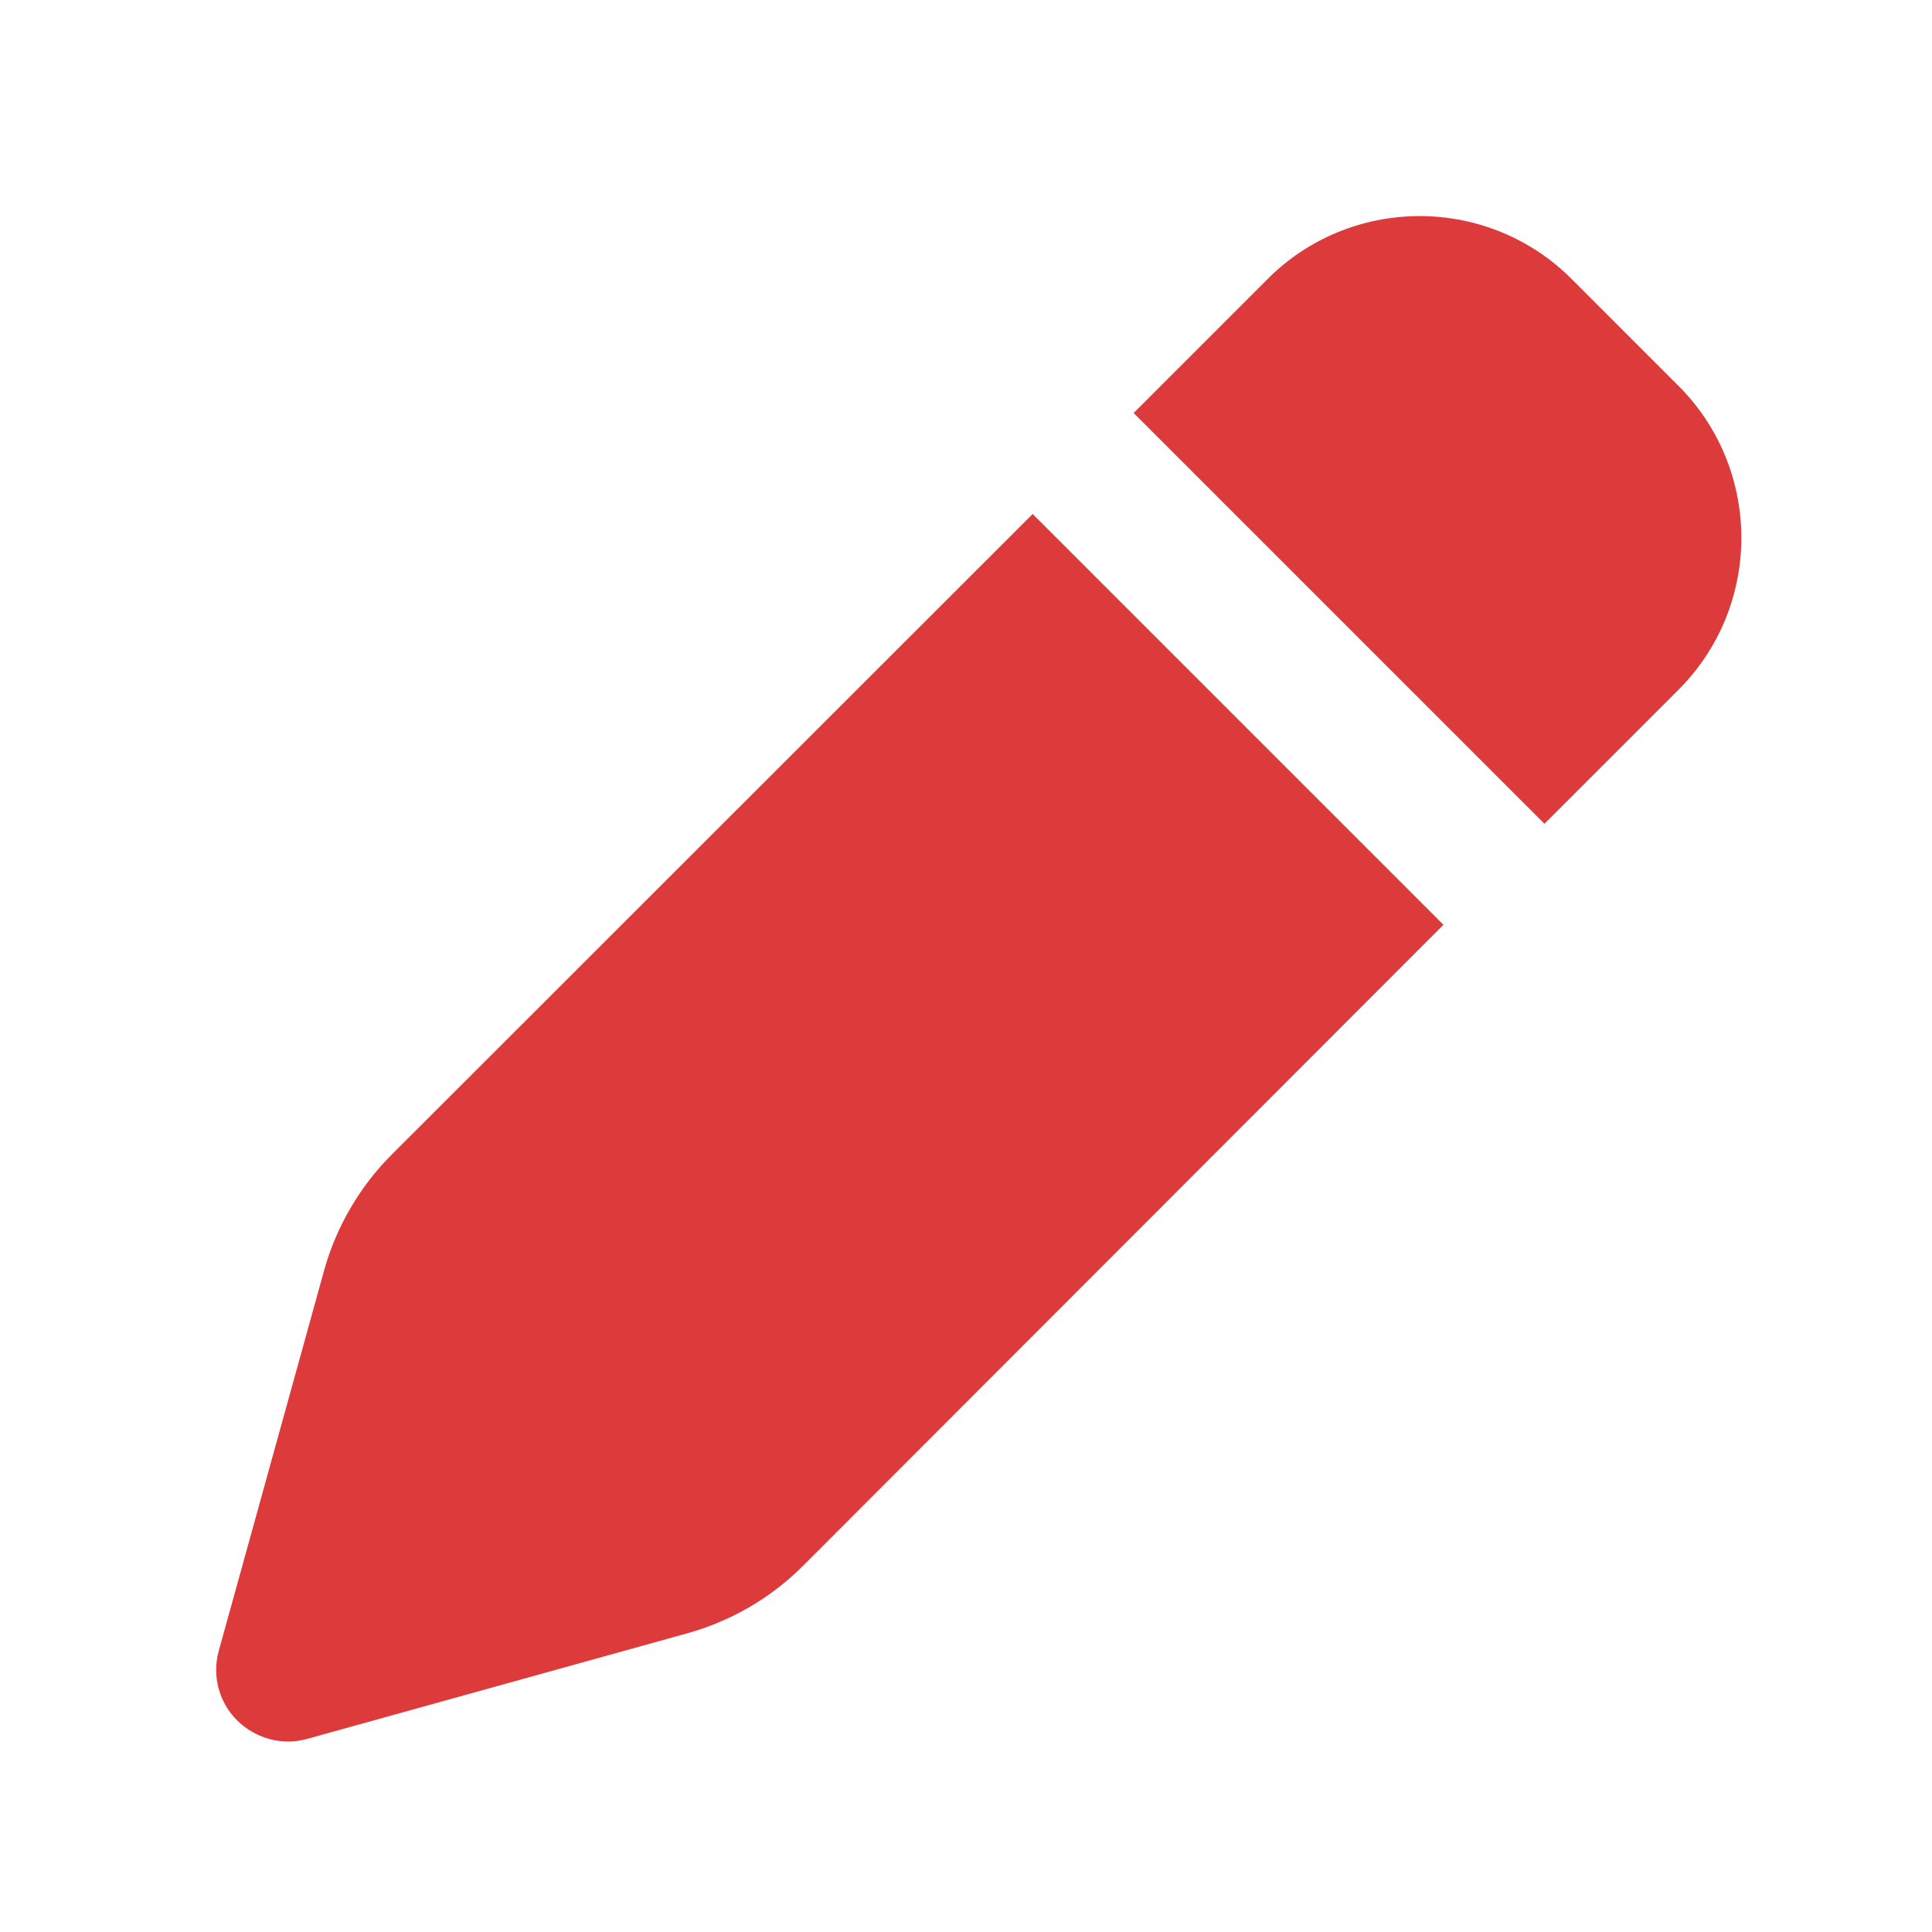 <svg width="38" height="38" viewBox="0 0 38 38" fill="none" xmlns="http://www.w3.org/2000/svg">
<path d="M24.928 5.492L22.297 8.123L30.377 16.203L33.008 13.572C33.805 12.781 34.25 11.703 34.25 10.578C34.25 9.453 33.805 8.375 33.008 7.584L30.916 5.492C30.125 4.695 29.047 4.25 27.922 4.25C26.797 4.25 25.719 4.695 24.928 5.492ZM20.311 10.109L7.701 22.713C7.074 23.34 6.617 24.125 6.377 24.98L4.303 32.469C4.168 32.955 4.303 33.482 4.666 33.84C5.029 34.197 5.551 34.338 6.037 34.203L13.525 32.123C14.381 31.883 15.16 31.432 15.793 30.799L28.391 18.189L20.311 10.109Z" fill="#DD3B3B"/>
</svg>
